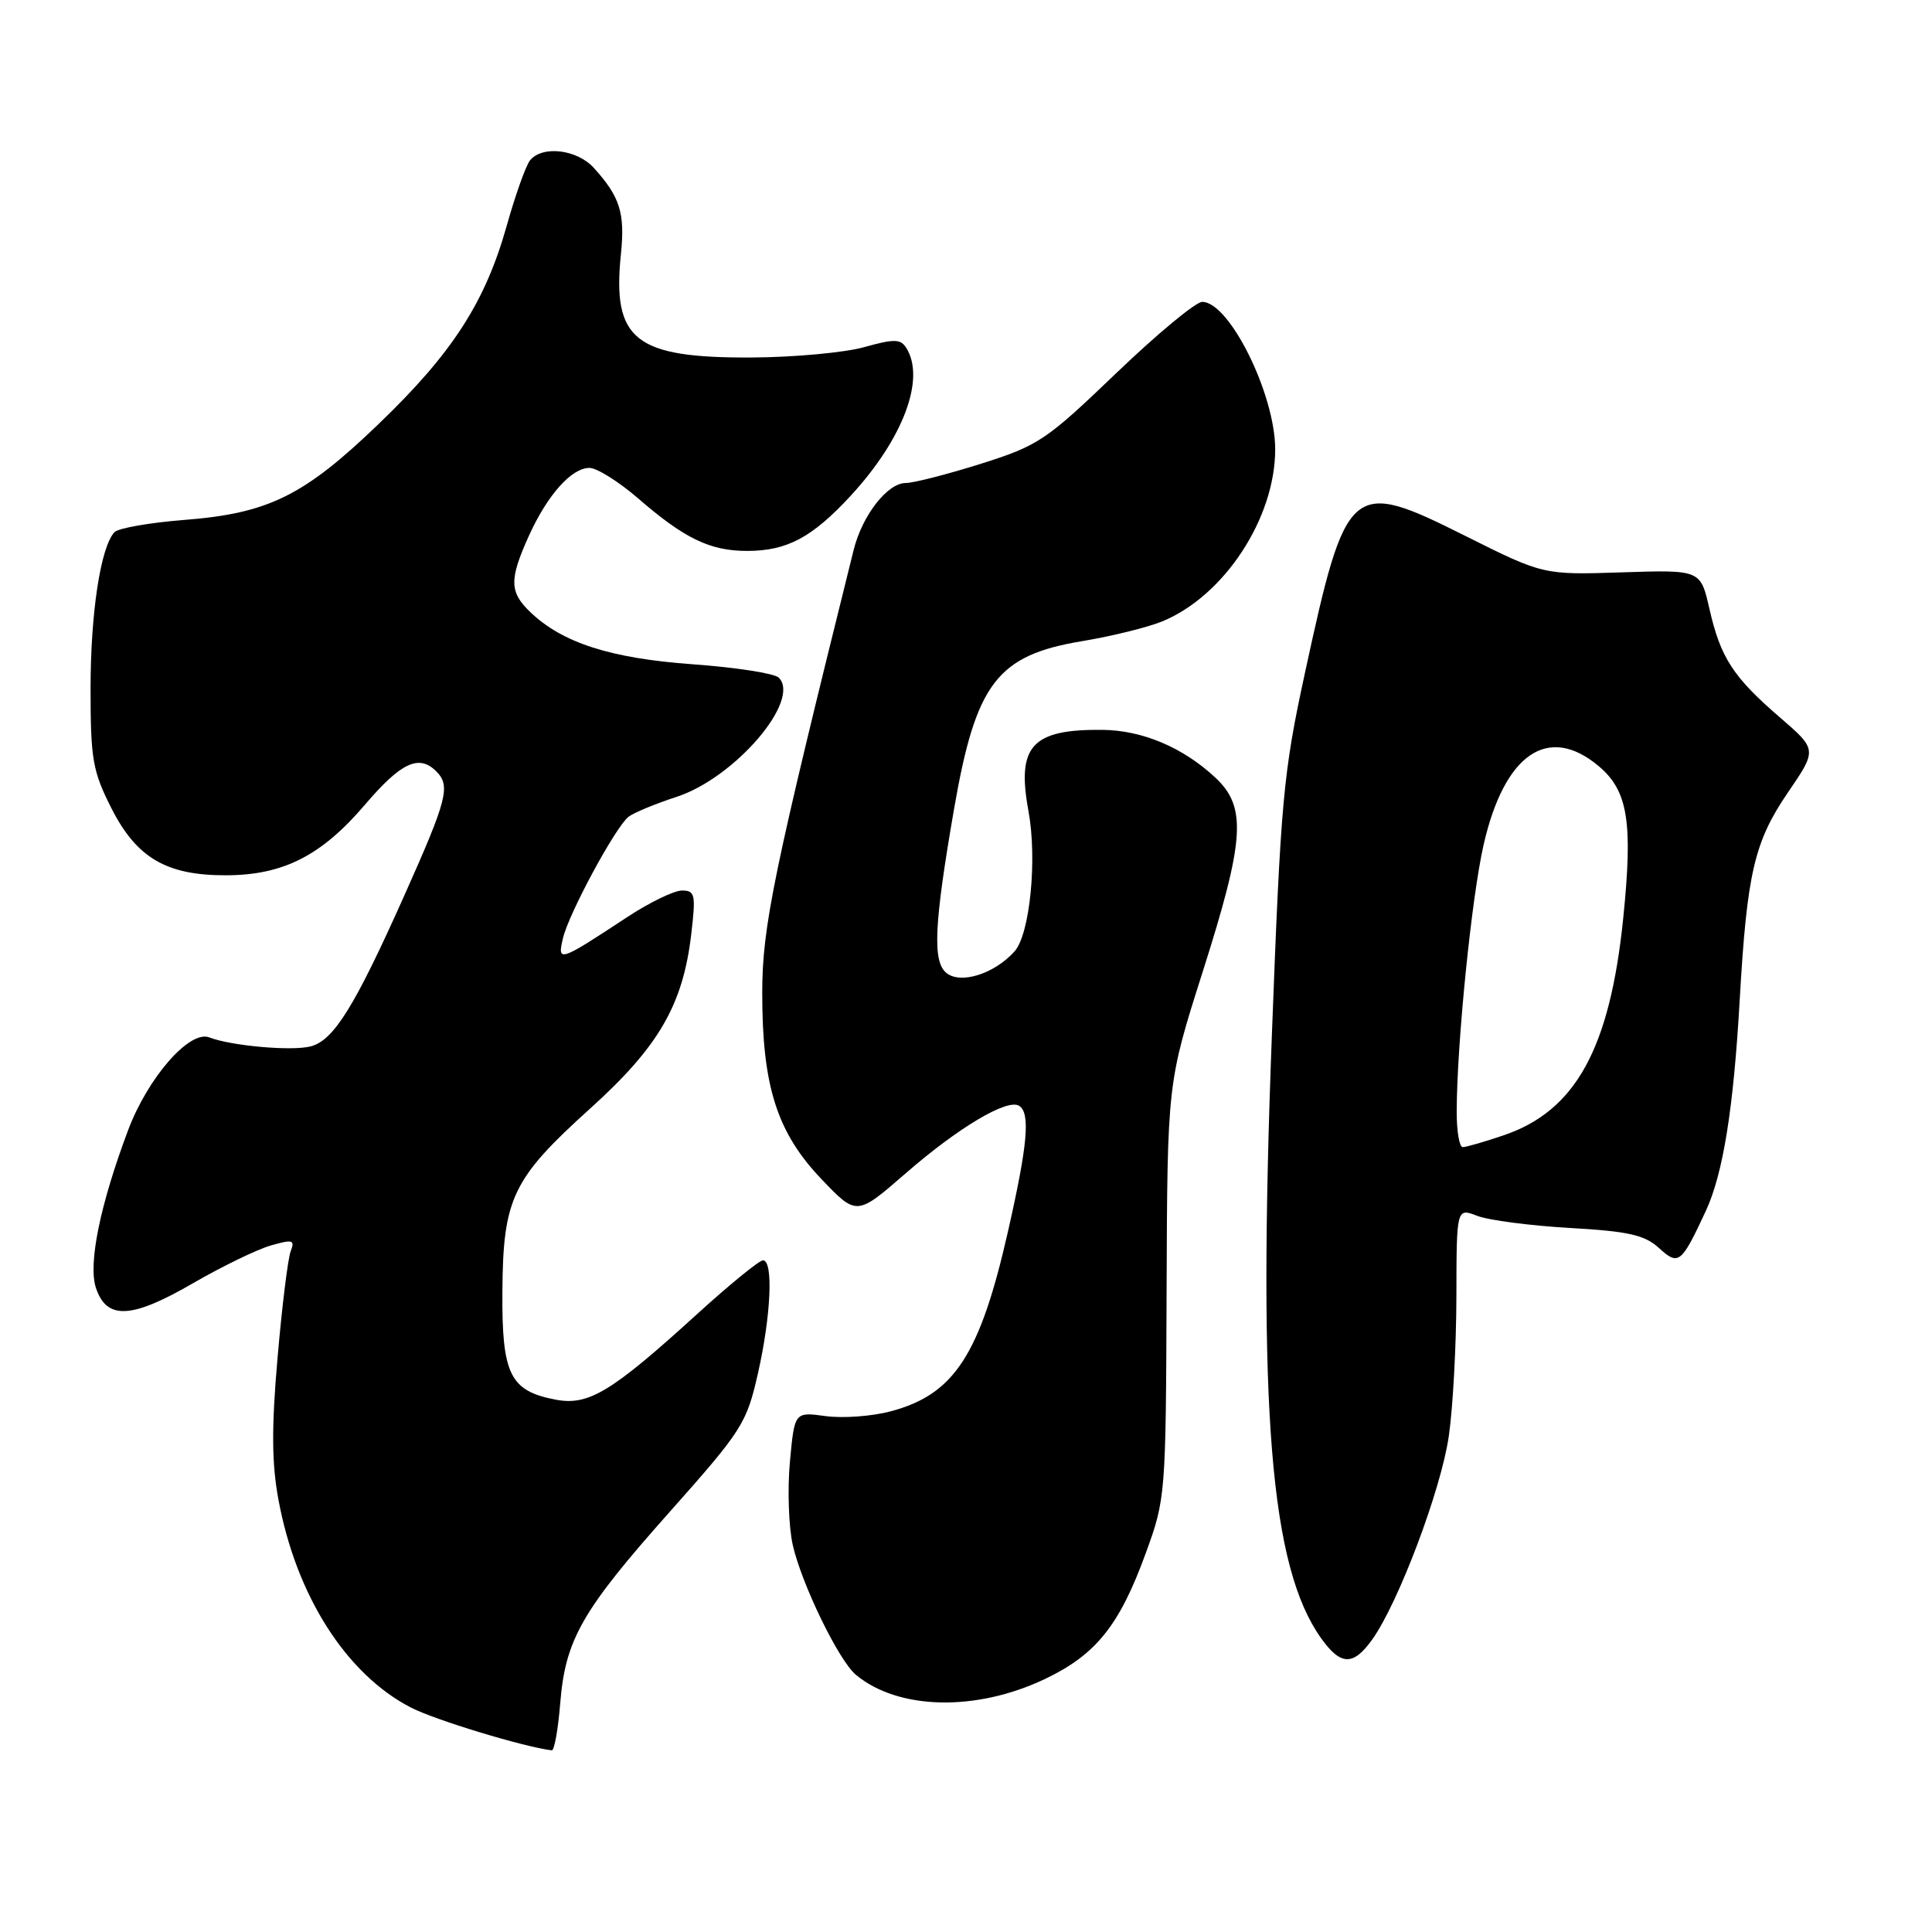 <?xml version="1.0" encoding="UTF-8" standalone="no"?>
<!DOCTYPE svg PUBLIC "-//W3C//DTD SVG 1.1//EN" "http://www.w3.org/Graphics/SVG/1.1/DTD/svg11.dtd" >
<svg xmlns="http://www.w3.org/2000/svg" xmlns:xlink="http://www.w3.org/1999/xlink" version="1.1" viewBox="0 0 256 256">
 <g >
 <path fill="currentColor"
d=" M 74.23 225.72 C 74.91 217.24 77.09 213.42 88.83 200.23 C 98.34 189.53 98.93 188.60 100.42 182.03 C 102.16 174.39 102.50 167.00 101.10 167.00 C 100.61 167.00 96.67 170.21 92.35 174.14 C 81.05 184.43 77.99 186.28 73.67 185.47 C 67.57 184.32 66.49 182.14 66.57 171.14 C 66.65 158.77 67.90 156.18 78.24 146.85 C 87.31 138.66 90.50 133.14 91.60 123.74 C 92.21 118.52 92.10 118.00 90.36 118.00 C 89.31 118.00 86.02 119.60 83.05 121.56 C 74.06 127.48 73.83 127.55 74.60 124.30 C 75.39 120.99 81.54 109.61 83.28 108.23 C 83.95 107.70 86.83 106.51 89.67 105.58 C 97.39 103.06 106.18 92.78 103.19 89.79 C 102.63 89.23 97.50 88.43 91.78 88.02 C 80.88 87.23 74.51 85.18 70.25 81.09 C 67.49 78.44 67.47 76.77 70.08 71.00 C 72.55 65.56 75.73 62.00 78.11 62.00 C 79.08 62.00 81.97 63.81 84.52 66.01 C 90.70 71.37 94.09 73.00 99.00 73.00 C 104.28 73.00 107.62 71.22 112.73 65.68 C 119.68 58.14 122.67 50.18 120.08 46.09 C 119.33 44.90 118.47 44.89 114.50 46.00 C 111.92 46.72 105.24 47.34 99.65 47.37 C 84.11 47.45 81.09 45.07 82.28 33.62 C 82.83 28.23 82.15 26.07 78.69 22.25 C 76.46 19.79 71.86 19.24 70.23 21.25 C 69.68 21.94 68.29 25.83 67.15 29.89 C 64.30 40.04 59.95 46.79 50.18 56.17 C 40.26 65.72 35.56 68.03 24.34 68.90 C 19.78 69.26 15.65 69.99 15.16 70.52 C 13.32 72.54 12.00 81.23 12.00 91.26 C 12.00 100.60 12.28 102.19 14.75 107.07 C 18.10 113.69 22.06 116.01 30.00 115.98 C 37.54 115.95 42.59 113.38 48.33 106.66 C 53.13 101.03 55.51 99.91 57.80 102.20 C 59.73 104.13 59.29 105.86 53.57 118.67 C 46.98 133.42 44.22 137.85 41.17 138.65 C 38.67 139.30 30.65 138.59 27.73 137.46 C 25.13 136.45 19.61 142.76 16.98 149.74 C 13.26 159.64 11.66 167.47 12.71 170.65 C 14.13 174.92 17.41 174.77 25.58 170.03 C 29.44 167.80 34.07 165.55 35.89 165.03 C 38.79 164.20 39.10 164.29 38.52 165.79 C 38.15 166.73 37.37 173.07 36.78 179.88 C 35.97 189.15 36.00 193.88 36.89 198.68 C 39.23 211.40 45.85 221.81 54.43 226.25 C 57.61 227.90 69.41 231.48 73.11 231.93 C 73.45 231.97 73.95 229.17 74.23 225.72 Z  M 138.39 222.51 C 145.21 219.28 148.33 215.40 151.82 205.80 C 154.45 198.59 154.48 198.15 154.58 171.00 C 154.68 143.50 154.68 143.50 159.34 128.84 C 164.95 111.21 165.23 106.95 161.03 103.03 C 156.77 99.05 151.39 96.77 146.10 96.71 C 136.74 96.61 134.69 98.84 136.27 107.42 C 137.46 113.86 136.47 123.82 134.42 126.08 C 131.73 129.06 127.26 130.46 125.39 128.91 C 123.54 127.38 123.78 122.42 126.42 107.18 C 129.31 90.50 132.12 86.82 143.42 84.95 C 147.32 84.30 152.07 83.13 154.00 82.34 C 162.23 78.96 168.99 68.64 168.97 59.50 C 168.95 52.21 162.90 40.00 159.30 40.00 C 158.45 40.00 153.32 44.25 147.90 49.45 C 138.61 58.36 137.61 59.04 129.98 61.45 C 125.53 62.85 121.05 64.00 120.02 64.00 C 117.59 64.00 114.25 68.29 113.11 72.88 C 102.44 115.81 101.00 122.81 101.00 131.60 C 101.00 143.93 102.95 150.05 108.84 156.23 C 113.51 161.12 113.51 161.12 120.01 155.47 C 126.96 149.42 133.46 145.55 135.03 146.52 C 136.55 147.46 136.18 151.64 133.57 163.14 C 129.85 179.55 126.44 184.78 118.01 187.01 C 115.54 187.67 111.67 187.95 109.40 187.64 C 105.28 187.08 105.28 187.08 104.67 193.67 C 104.33 197.30 104.50 202.26 105.04 204.70 C 106.21 209.88 111.14 220.04 113.41 221.92 C 119.02 226.58 129.28 226.82 138.39 222.51 Z  M 181.85 217.21 C 185.32 212.33 190.95 197.38 191.97 190.32 C 192.52 186.57 192.97 178.22 192.98 171.77 C 193.00 160.05 193.00 160.05 195.75 161.11 C 197.26 161.69 202.78 162.41 208.00 162.71 C 215.77 163.15 217.92 163.64 219.80 165.35 C 222.42 167.74 222.76 167.48 226.02 160.48 C 228.31 155.56 229.70 146.95 230.52 132.50 C 231.48 115.73 232.45 111.55 236.88 105.05 C 240.79 99.33 240.79 99.33 235.87 95.08 C 229.65 89.72 227.98 87.15 226.51 80.68 C 225.33 75.50 225.33 75.50 214.91 75.84 C 204.50 76.18 204.50 76.18 194.12 70.99 C 178.96 63.40 178.39 63.89 172.90 89.22 C 170.03 102.46 169.71 105.94 168.53 137.14 C 166.64 186.98 168.32 207.62 175.05 217.07 C 177.66 220.73 179.32 220.77 181.85 217.21 Z  M 193.02 147.25 C 193.05 138.20 194.99 118.95 196.58 111.96 C 199.33 99.88 205.15 95.89 211.84 101.52 C 215.72 104.78 216.39 108.95 215.08 121.72 C 213.31 138.95 208.78 147.18 199.28 150.42 C 196.73 151.29 194.27 152.00 193.82 152.00 C 193.37 152.00 193.01 149.86 193.02 147.25 Z "/>
</g>
</svg>